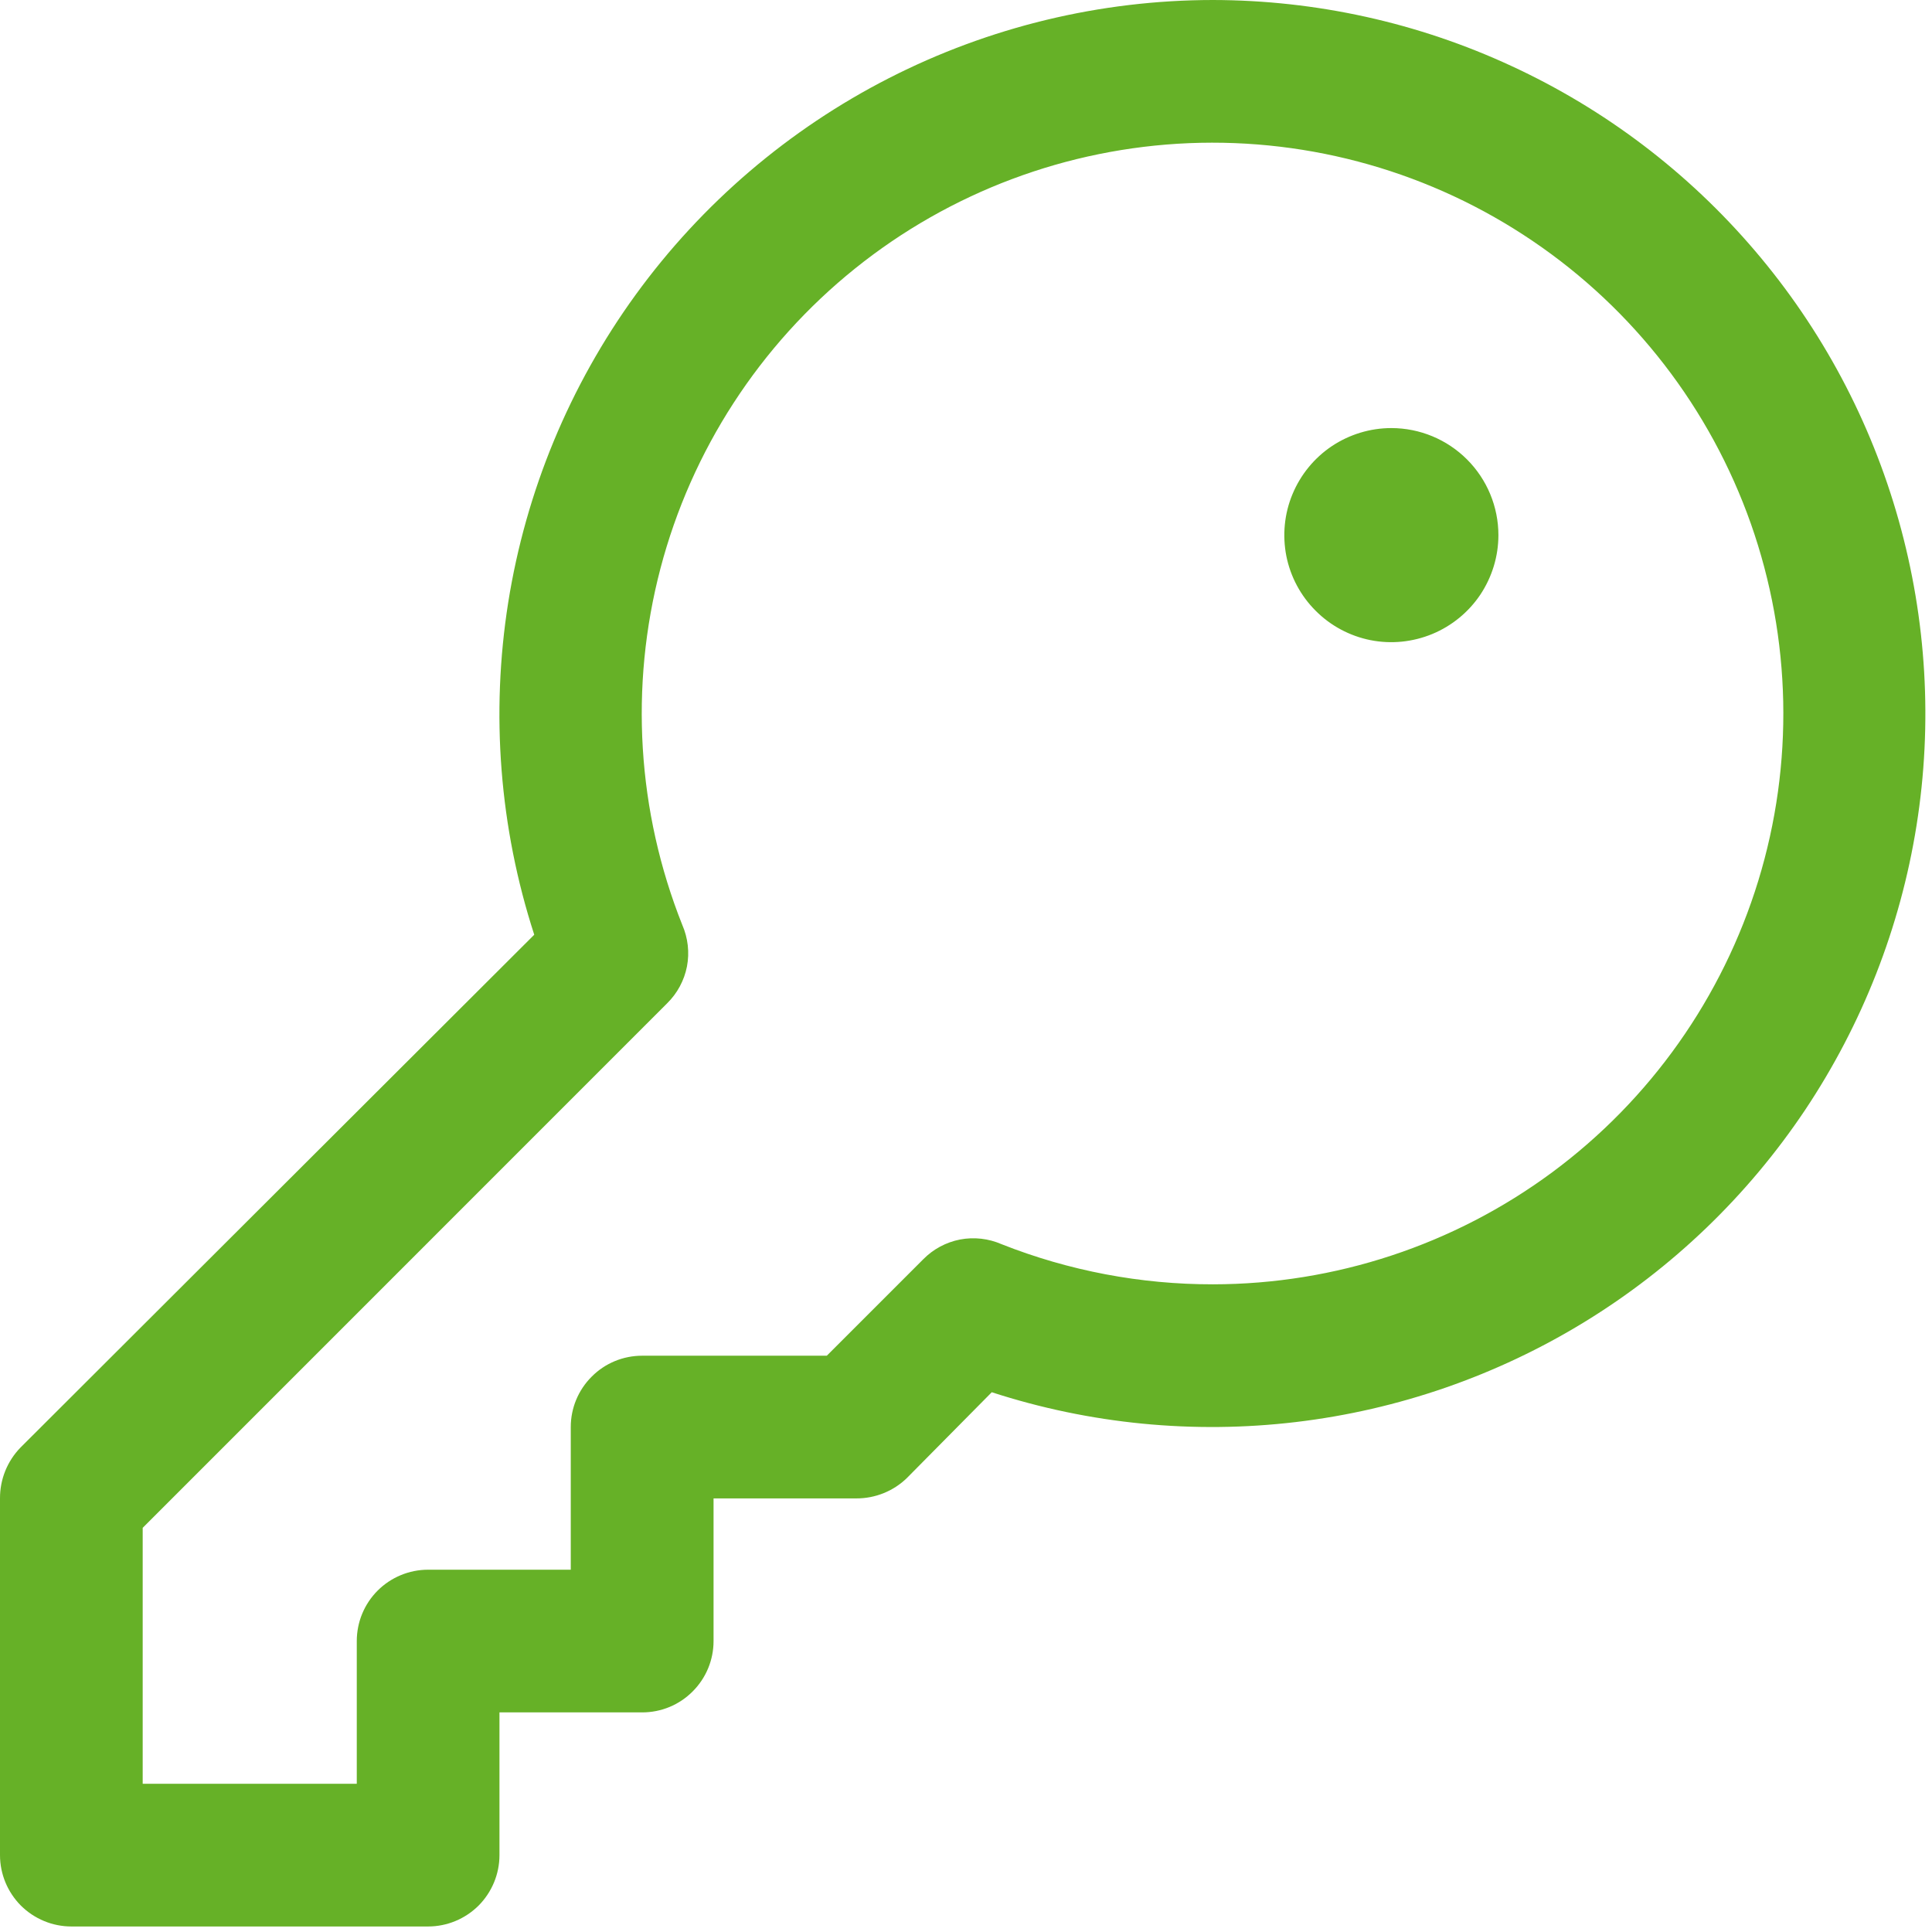 <svg width="21" height="21" viewBox="0 0 21 21" fill="none" xmlns="http://www.w3.org/2000/svg">
<path d="M13.184 0C11.96 0.001 10.754 0.292 9.663 0.849C8.573 1.406 7.63 2.212 6.91 3.203C6.191 4.193 5.716 5.34 5.524 6.549C5.333 7.758 5.429 8.995 5.807 10.16L0.223 15.734C0.079 15.882 -0.001 16.08 1.24962e-05 16.287V20.164C1.24962e-05 20.37 0.082 20.567 0.227 20.713C0.373 20.858 0.57 20.94 0.776 20.94H4.653C4.859 20.94 5.056 20.858 5.202 20.713C5.347 20.567 5.429 20.37 5.429 20.164V18.613H6.98C7.186 18.613 7.383 18.532 7.528 18.386C7.674 18.241 7.756 18.044 7.756 17.838V16.287H9.307C9.513 16.288 9.712 16.208 9.859 16.064L10.78 15.133C11.846 15.479 12.974 15.589 14.086 15.457C15.199 15.325 16.27 14.953 17.225 14.368C18.18 13.783 18.997 12.997 19.62 12.066C20.242 11.134 20.656 10.079 20.832 8.972C21.008 7.866 20.941 6.735 20.638 5.656C20.335 4.577 19.802 3.577 19.075 2.725C18.348 1.872 17.445 1.187 16.428 0.717C15.412 0.246 14.305 0.002 13.184 0ZM13.184 13.96C12.398 13.961 11.618 13.813 10.887 13.524C10.745 13.462 10.587 13.444 10.435 13.473C10.282 13.503 10.143 13.578 10.034 13.689L8.987 14.736H6.98C6.774 14.736 6.577 14.817 6.432 14.963C6.286 15.108 6.204 15.305 6.204 15.511V17.062H4.653C4.448 17.062 4.25 17.144 4.105 17.289C3.959 17.435 3.878 17.632 3.878 17.838V19.389H1.551V16.607L7.251 10.906C7.362 10.797 7.437 10.658 7.467 10.505C7.496 10.353 7.478 10.195 7.416 10.053C6.925 8.82 6.842 7.462 7.179 6.178C7.516 4.895 8.257 3.753 9.291 2.921C10.325 2.089 11.599 1.611 12.925 1.556C14.251 1.502 15.56 1.874 16.659 2.619C17.758 3.363 18.589 4.44 19.031 5.692C19.472 6.944 19.501 8.304 19.112 9.573C18.723 10.842 17.938 11.953 16.871 12.743C15.804 13.532 14.512 13.959 13.184 13.96ZM16.287 5.817C16.287 6.047 16.218 6.272 16.091 6.463C15.963 6.654 15.781 6.803 15.569 6.891C15.356 6.979 15.122 7.003 14.896 6.958C14.671 6.913 14.463 6.802 14.301 6.639C14.138 6.477 14.027 6.269 13.982 6.044C13.938 5.818 13.96 5.584 14.049 5.371C14.137 5.159 14.286 4.977 14.477 4.849C14.668 4.722 14.893 4.653 15.123 4.653C15.432 4.653 15.728 4.776 15.946 4.994C16.164 5.212 16.287 5.508 16.287 5.817Z" fill="#66B127"/>
</svg>
